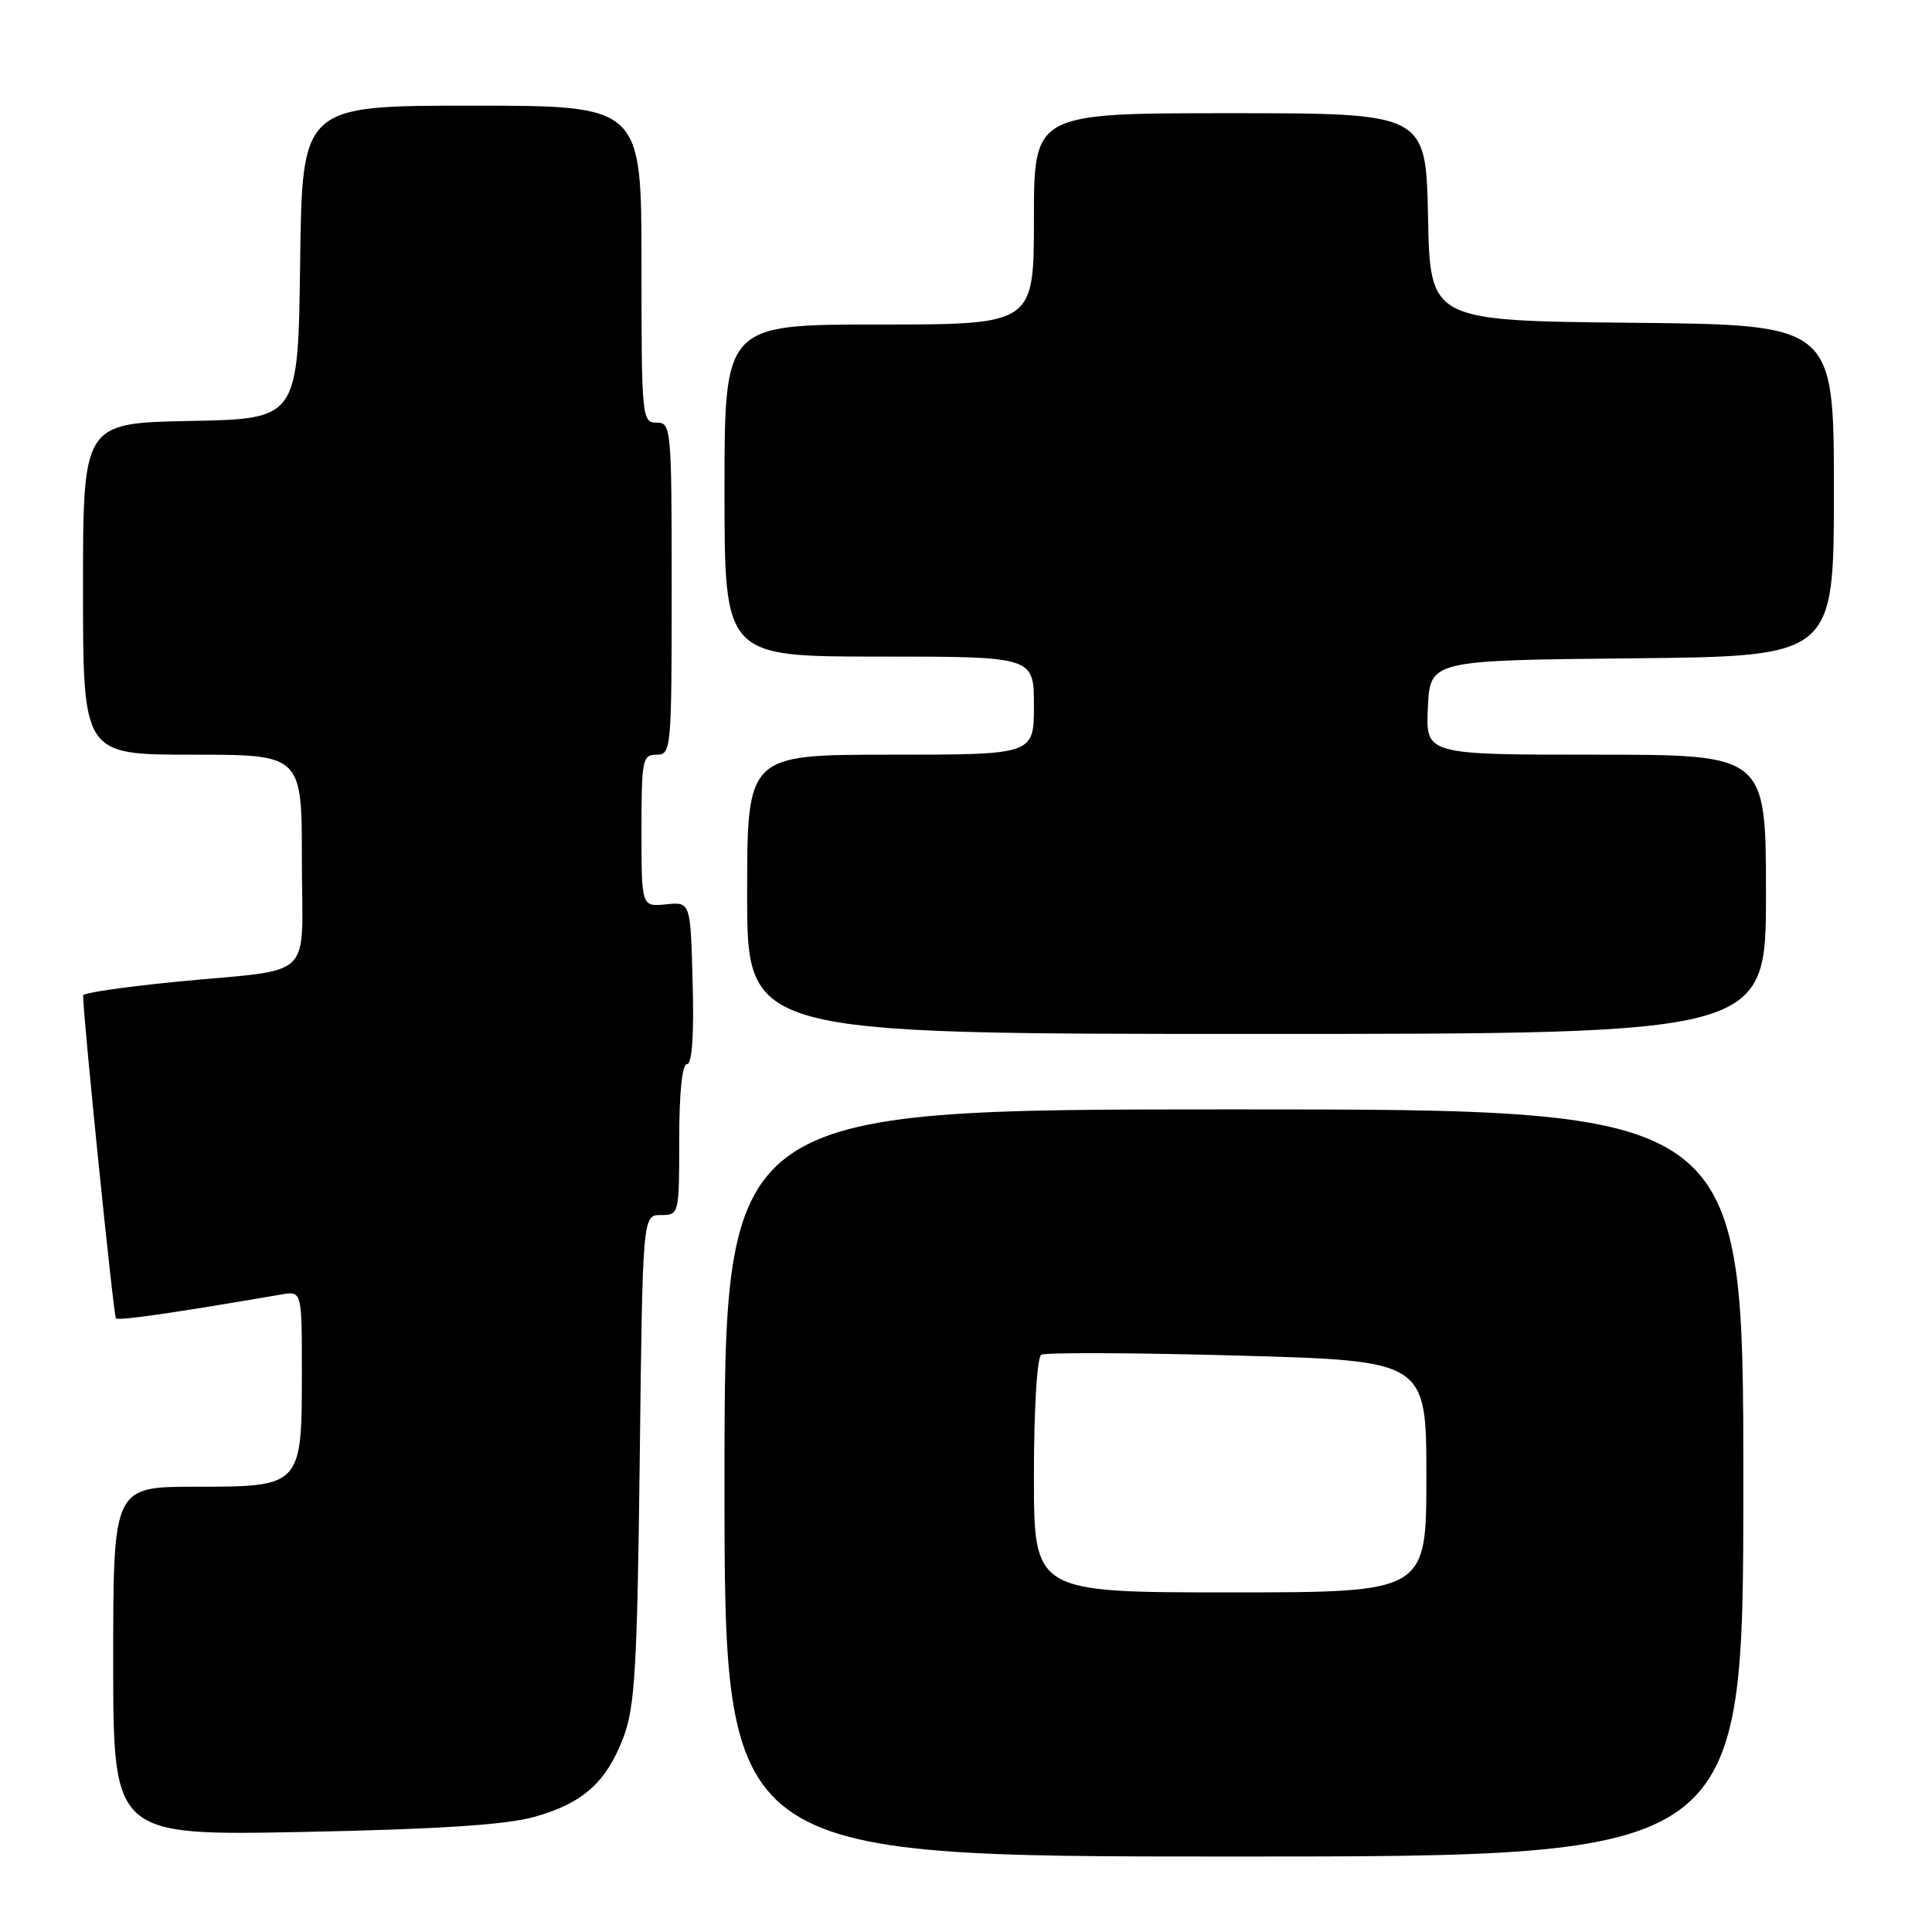 <?xml version="1.0" encoding="UTF-8" standalone="no"?>
<!DOCTYPE svg PUBLIC "-//W3C//DTD SVG 1.1//EN" "http://www.w3.org/Graphics/SVG/1.1/DTD/svg11.dtd" >
<svg xmlns="http://www.w3.org/2000/svg" xmlns:xlink="http://www.w3.org/1999/xlink" version="1.1" viewBox="0 0 256 256">
 <g >
 <path fill="currentColor"
d=" M 231.00 196.50 C 231.00 147.00 231.00 147.00 163.50 147.00 C 96.00 147.00 96.00 147.00 96.00 196.50 C 96.00 246.00 96.00 246.00 163.50 246.00 C 231.00 246.00 231.00 246.00 231.00 196.50 Z  M 70.79 240.75 C 77.27 238.94 80.36 236.16 82.64 230.12 C 84.13 226.17 84.44 220.85 84.77 193.25 C 85.15 161.00 85.15 161.00 87.57 161.00 C 89.98 161.00 90.00 160.92 90.00 151.00 C 90.00 144.78 90.39 141.00 91.03 141.00 C 91.70 141.00 91.97 137.17 91.78 130.25 C 91.50 119.50 91.50 119.50 88.25 119.83 C 85.00 120.15 85.00 120.15 85.00 110.08 C 85.00 100.67 85.13 100.00 87.00 100.00 C 88.94 100.00 89.00 99.33 89.00 78.00 C 89.00 56.67 88.94 56.00 87.00 56.00 C 85.06 56.00 85.00 55.33 85.00 35.00 C 85.00 14.00 85.00 14.00 62.52 14.00 C 40.04 14.00 40.04 14.00 39.77 34.75 C 39.50 55.50 39.50 55.50 25.25 55.78 C 11.00 56.05 11.00 56.05 11.00 78.03 C 11.00 100.00 11.00 100.00 25.50 100.00 C 40.00 100.00 40.00 100.00 40.00 113.98 C 40.00 130.29 42.10 128.26 23.25 130.10 C 16.51 130.76 11.00 131.57 11.01 131.90 C 11.05 135.08 15.05 174.38 15.36 174.69 C 15.70 175.03 23.25 173.94 37.25 171.53 C 40.00 171.05 40.00 171.05 40.00 181.80 C 40.00 196.95 39.96 197.00 25.94 197.00 C 15.00 197.00 15.00 197.00 15.00 220.12 C 15.00 243.24 15.00 243.24 40.25 242.74 C 58.16 242.38 67.04 241.80 70.79 240.75 Z  M 234.00 118.50 C 234.00 100.00 234.00 100.00 211.45 100.00 C 188.90 100.00 188.90 100.00 189.20 93.75 C 189.50 87.50 189.50 87.50 216.25 87.23 C 243.00 86.97 243.00 86.97 243.00 65.00 C 243.00 43.03 243.00 43.03 216.25 42.77 C 189.50 42.50 189.50 42.50 189.22 28.75 C 188.94 15.00 188.94 15.00 162.97 15.00 C 137.00 15.00 137.00 15.00 137.00 29.00 C 137.00 43.00 137.00 43.00 116.50 43.00 C 96.00 43.00 96.00 43.00 96.00 65.00 C 96.00 87.00 96.00 87.00 116.50 87.00 C 137.00 87.00 137.00 87.00 137.00 93.50 C 137.00 100.00 137.00 100.00 118.00 100.00 C 99.00 100.00 99.00 100.00 99.00 118.50 C 99.00 137.00 99.00 137.00 166.50 137.00 C 234.00 137.00 234.00 137.00 234.00 118.50 Z  M 137.00 195.56 C 137.00 186.69 137.41 179.86 137.97 179.52 C 138.50 179.19 150.20 179.24 163.97 179.62 C 189.00 180.31 189.00 180.31 189.00 195.66 C 189.00 211.00 189.00 211.00 163.00 211.00 C 137.00 211.00 137.00 211.00 137.00 195.56 Z "/>
</g>
</svg>